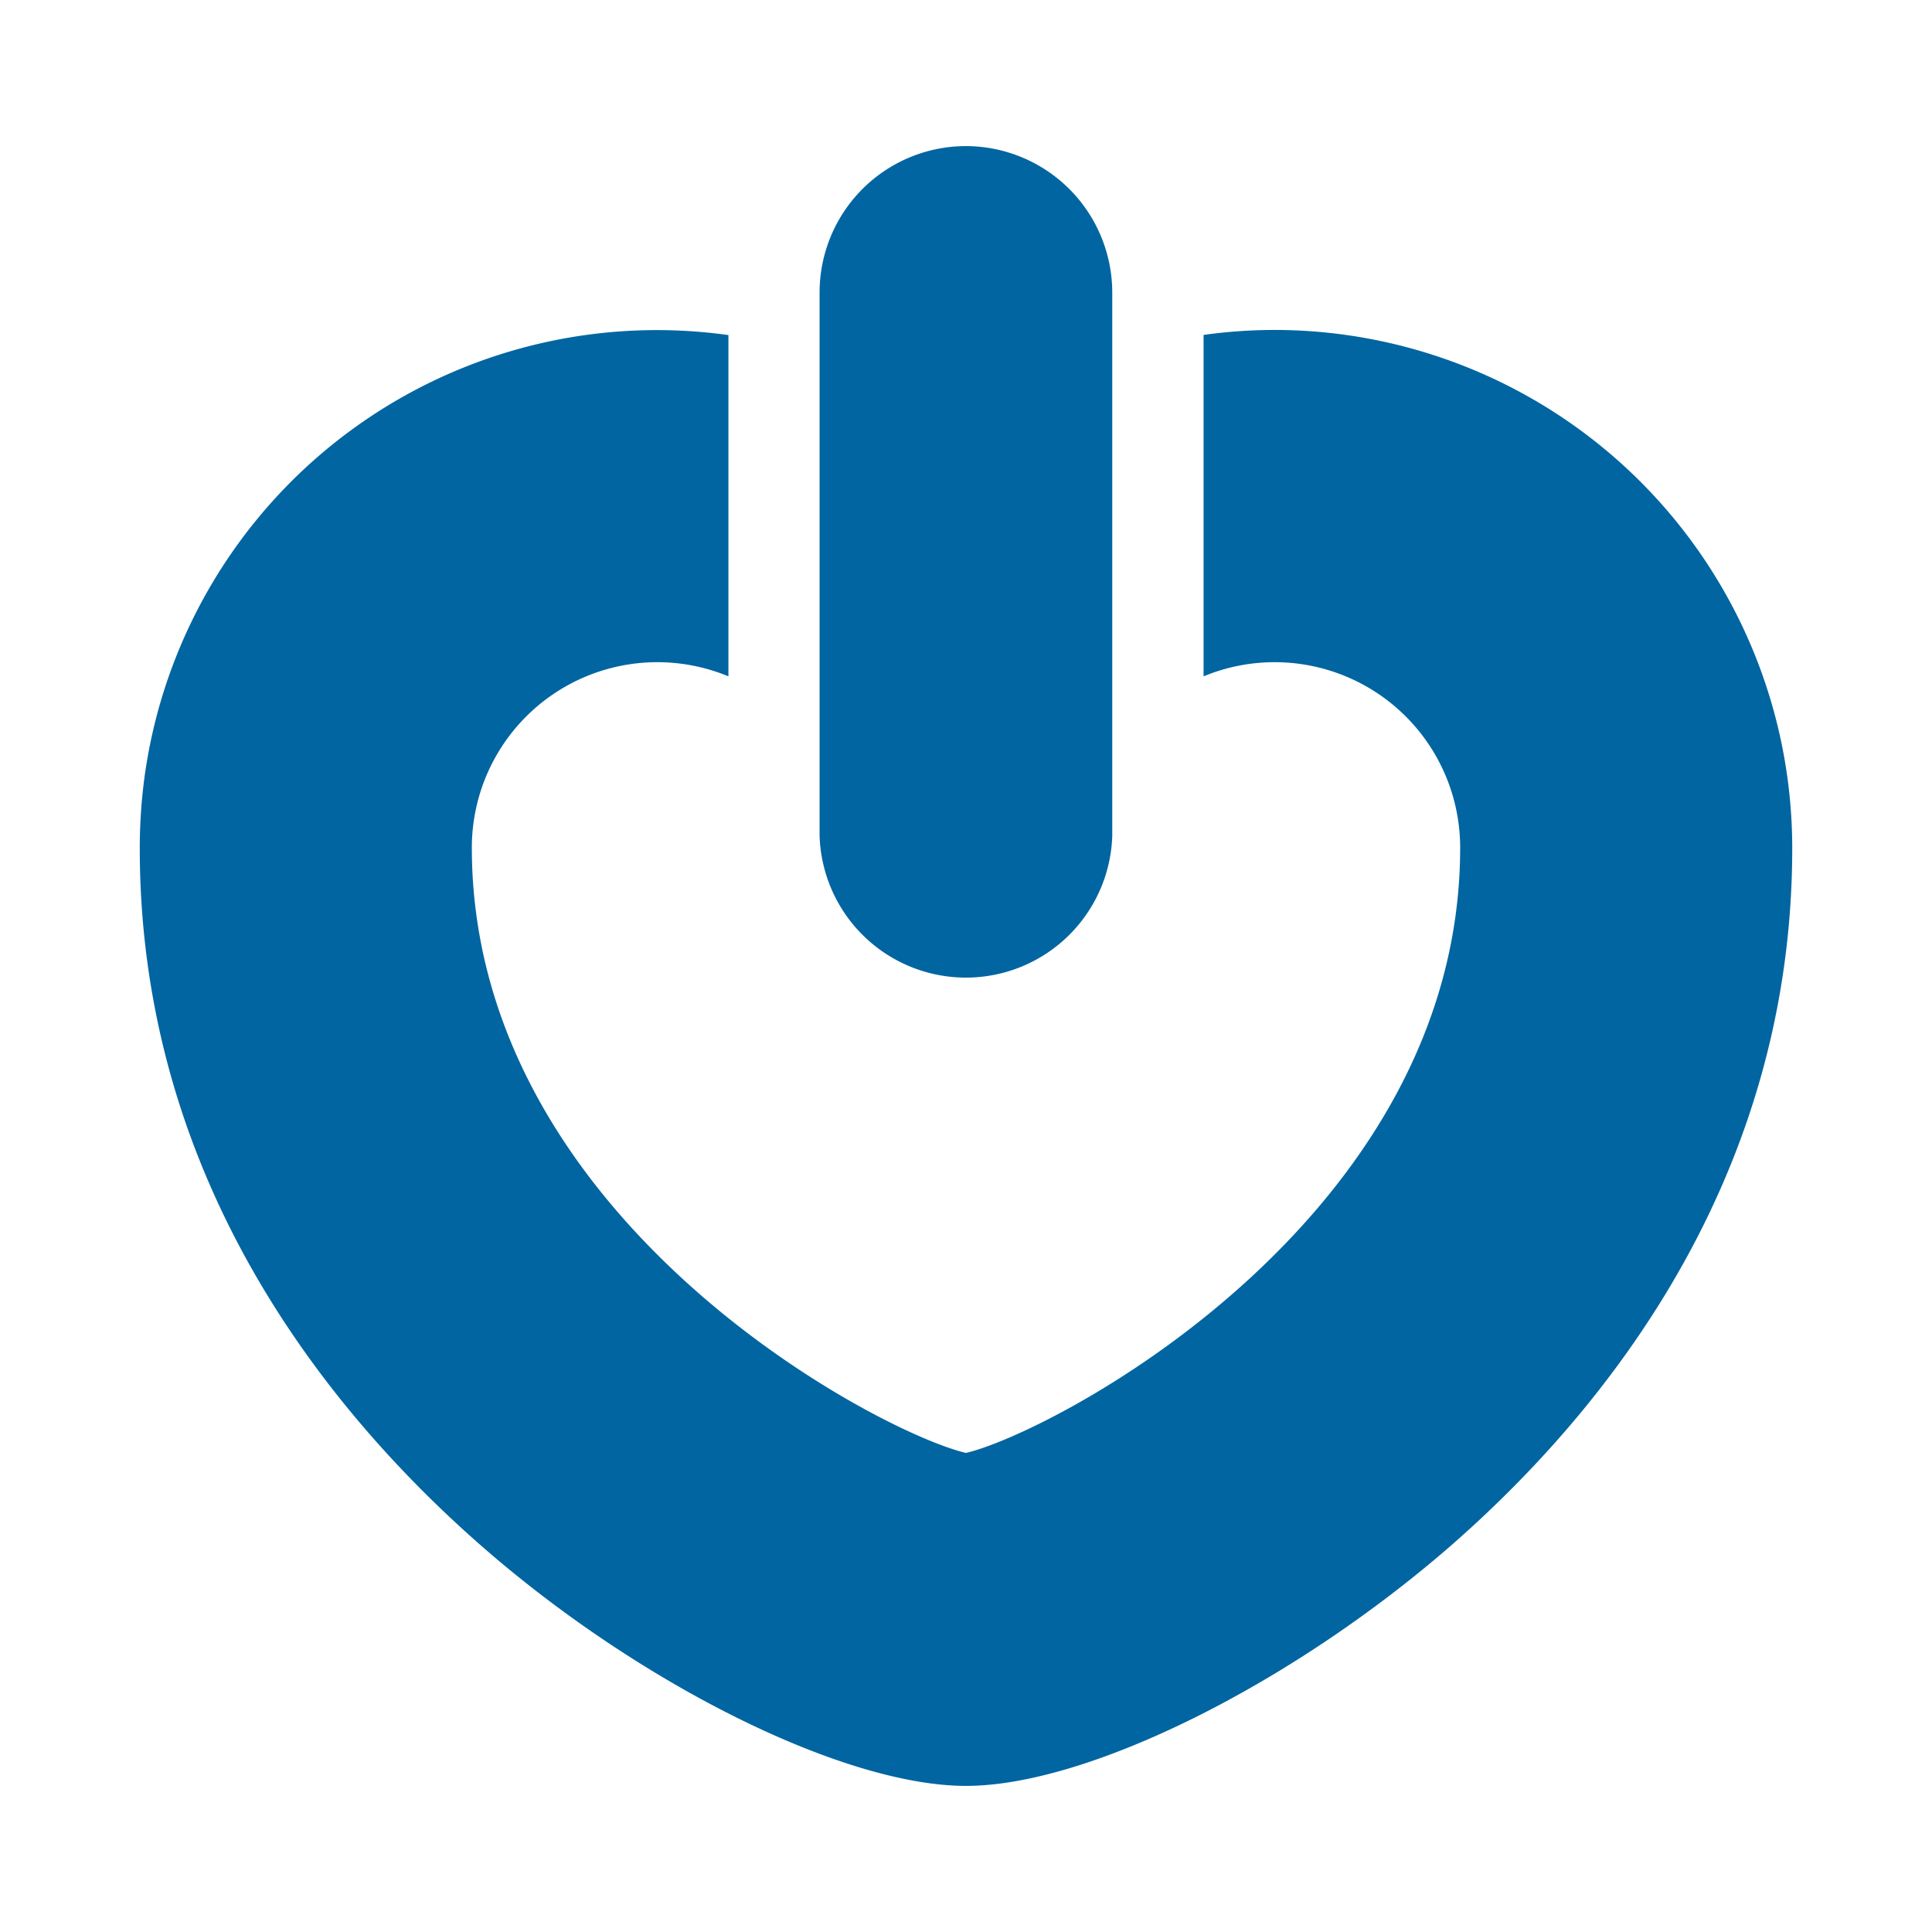<svg viewBox="0 0 128 128" xmlns="http://www.w3.org/2000/svg"><g fill="#0065a1"><path d="m84.47 21.86a34.08 34.08 0 0 0 -4.73.33v22.62a12.29 12.29 0 0 1 17 11.34c0 24.62-26.93 38.75-32.74 40.11-5.81-1.35-32.74-15.48-32.74-40.11a12.29 12.29 0 0 1 17-11.34v-22.61a34.26 34.26 0 0 0 -38.67 29.17 35.42 35.42 0 0 0 -.33 4.83c0 21.77 12.25 37.09 22.52 46.12 10.59 9.3 24.14 16 32.22 16s21.63-6.75 32.22-16c10.27-9 22.52-24.35 22.52-46.12a34.33 34.33 0 0 0 -34.27-34.34z"/><path d="m64 9.68a9.7 9.7 0 0 0 -9.7 9.7v36a9.7 9.7 0 0 0 19.39 0v-36a9.71 9.71 0 0 0 -9.69-9.7z"/></g></svg>